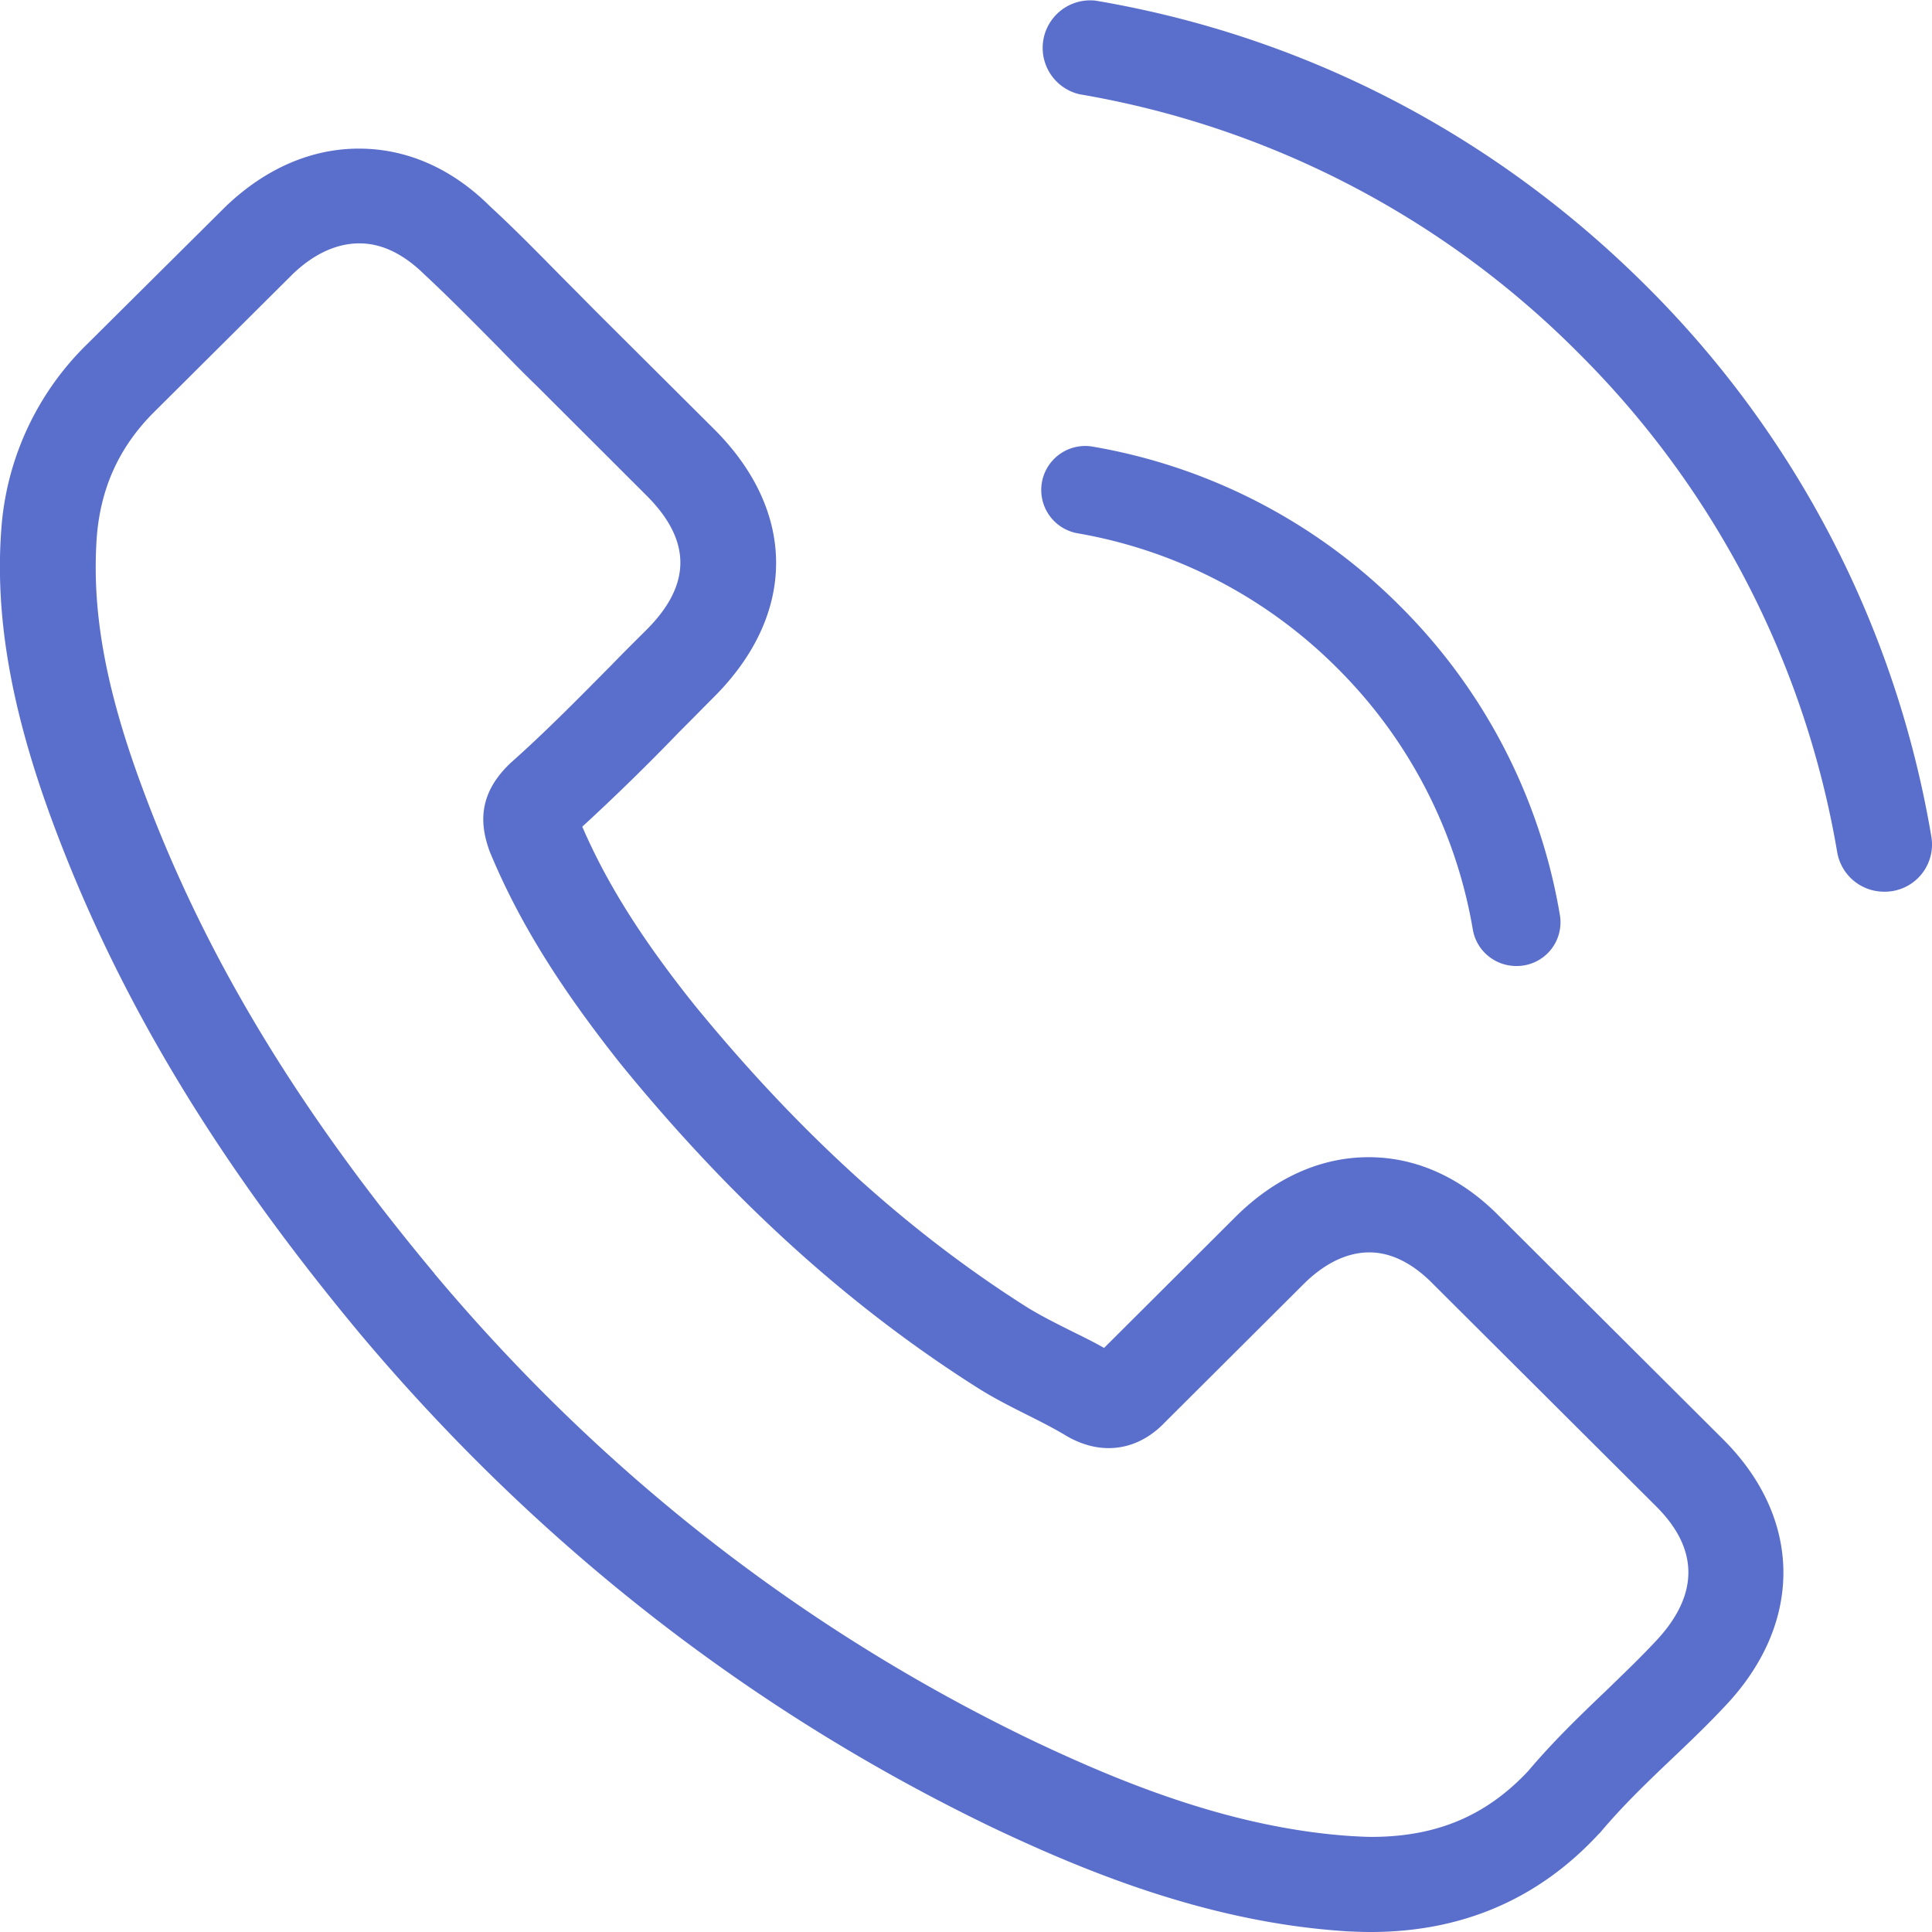 <svg width="26" height="26" xmlns="http://www.w3.org/2000/svg"><path d="M18.104 25.99c.116.005.226.01.341.01 1.233 0 2.26-.444 3.068-1.317l.021-.02c.289-.346.614-.66.96-.989.236-.224.477-.454.703-.695 1.075-1.118 1.07-2.535-.01-3.611l-2.99-2.98c-.514-.532-1.128-.815-1.778-.815-.645 0-1.264.277-1.794.805l-1.767 1.762c-.157-.09-.32-.168-.477-.246-.2-.1-.383-.194-.546-.293-1.62-1.024-3.089-2.362-4.494-4.082-.708-.888-1.175-1.63-1.505-2.394A29.88 29.88 0 0 0 9.141 9.85c.152-.151.305-.308.462-.465 1.122-1.118 1.122-2.503 0-3.617L8.119 4.29c-.173-.172-.341-.345-.509-.512-.33-.334-.671-.685-1.012-.998C6.084 2.267 5.475 2 4.83 2c-.64 0-1.258.267-1.793.779l-1.862 1.85A3.862 3.862 0 0 0 .02 7.091c-.094 1.191.126 2.456.692 3.982.876 2.357 2.193 4.547 4.144 6.889 2.375 2.822 5.228 5.054 8.49 6.627 1.243.59 2.906 1.28 4.757 1.4zM5.848 17.14c-1.857-2.226-3.1-4.296-3.923-6.512-.509-1.364-.698-2.425-.62-3.434.059-.653.31-1.197.782-1.662L3.94 3.688c.283-.272.592-.413.897-.413.299 0 .592.141.875.419.331.308.65.632.987.972.167.172.34.35.519.522L8.7 6.668c.608.606.608 1.201 0 1.808-.157.156-.315.313-.467.47-.461.465-.891.904-1.369 1.328l-.026.026c-.425.423-.362.83-.257 1.134.005.016.01.026.016.042.383.92.923 1.792 1.752 2.838 1.494 1.834 3.068 3.261 4.809 4.364.215.136.44.25.66.36.2.1.384.194.546.293.02.01.037.021.058.031.167.084.33.126.498.126.414 0 .676-.262.76-.35l1.862-1.856c.283-.282.588-.428.886-.428.368 0 .667.23.86.428l3 2.99c.735.732.4 1.39-.015 1.824-.21.225-.43.434-.66.658-.352.335-.714.685-1.045 1.077-.566.606-1.237.889-2.113.889-.084 0-.173-.006-.257-.01-1.631-.105-3.142-.738-4.28-1.276-3.104-1.49-5.816-3.606-8.071-6.293zM14.69 6.008a.592.592 0 0 0-.198 1.167A6.5 6.5 0 0 1 18 8.995a6.492 6.492 0 0 1 1.82 3.511c.048.29.3.494.585.494a.588.588 0 0 0 .586-.693 7.656 7.656 0 0 0-2.149-4.15 7.663 7.663 0 0 0-4.152-2.149zM25.357 12a.635.635 0 0 0 .633-.748 13.638 13.638 0 0 0-3.837-7.405C20.114 1.813 17.558.485 14.746.009a.64.64 0 0 0-.215 1.26 12.392 12.392 0 0 1 6.713 3.483 12.4 12.4 0 0 1 3.48 6.715.64.64 0 0 0 .633.533z" fill="#5A6ECC" fill-rule="evenodd"/></svg>
